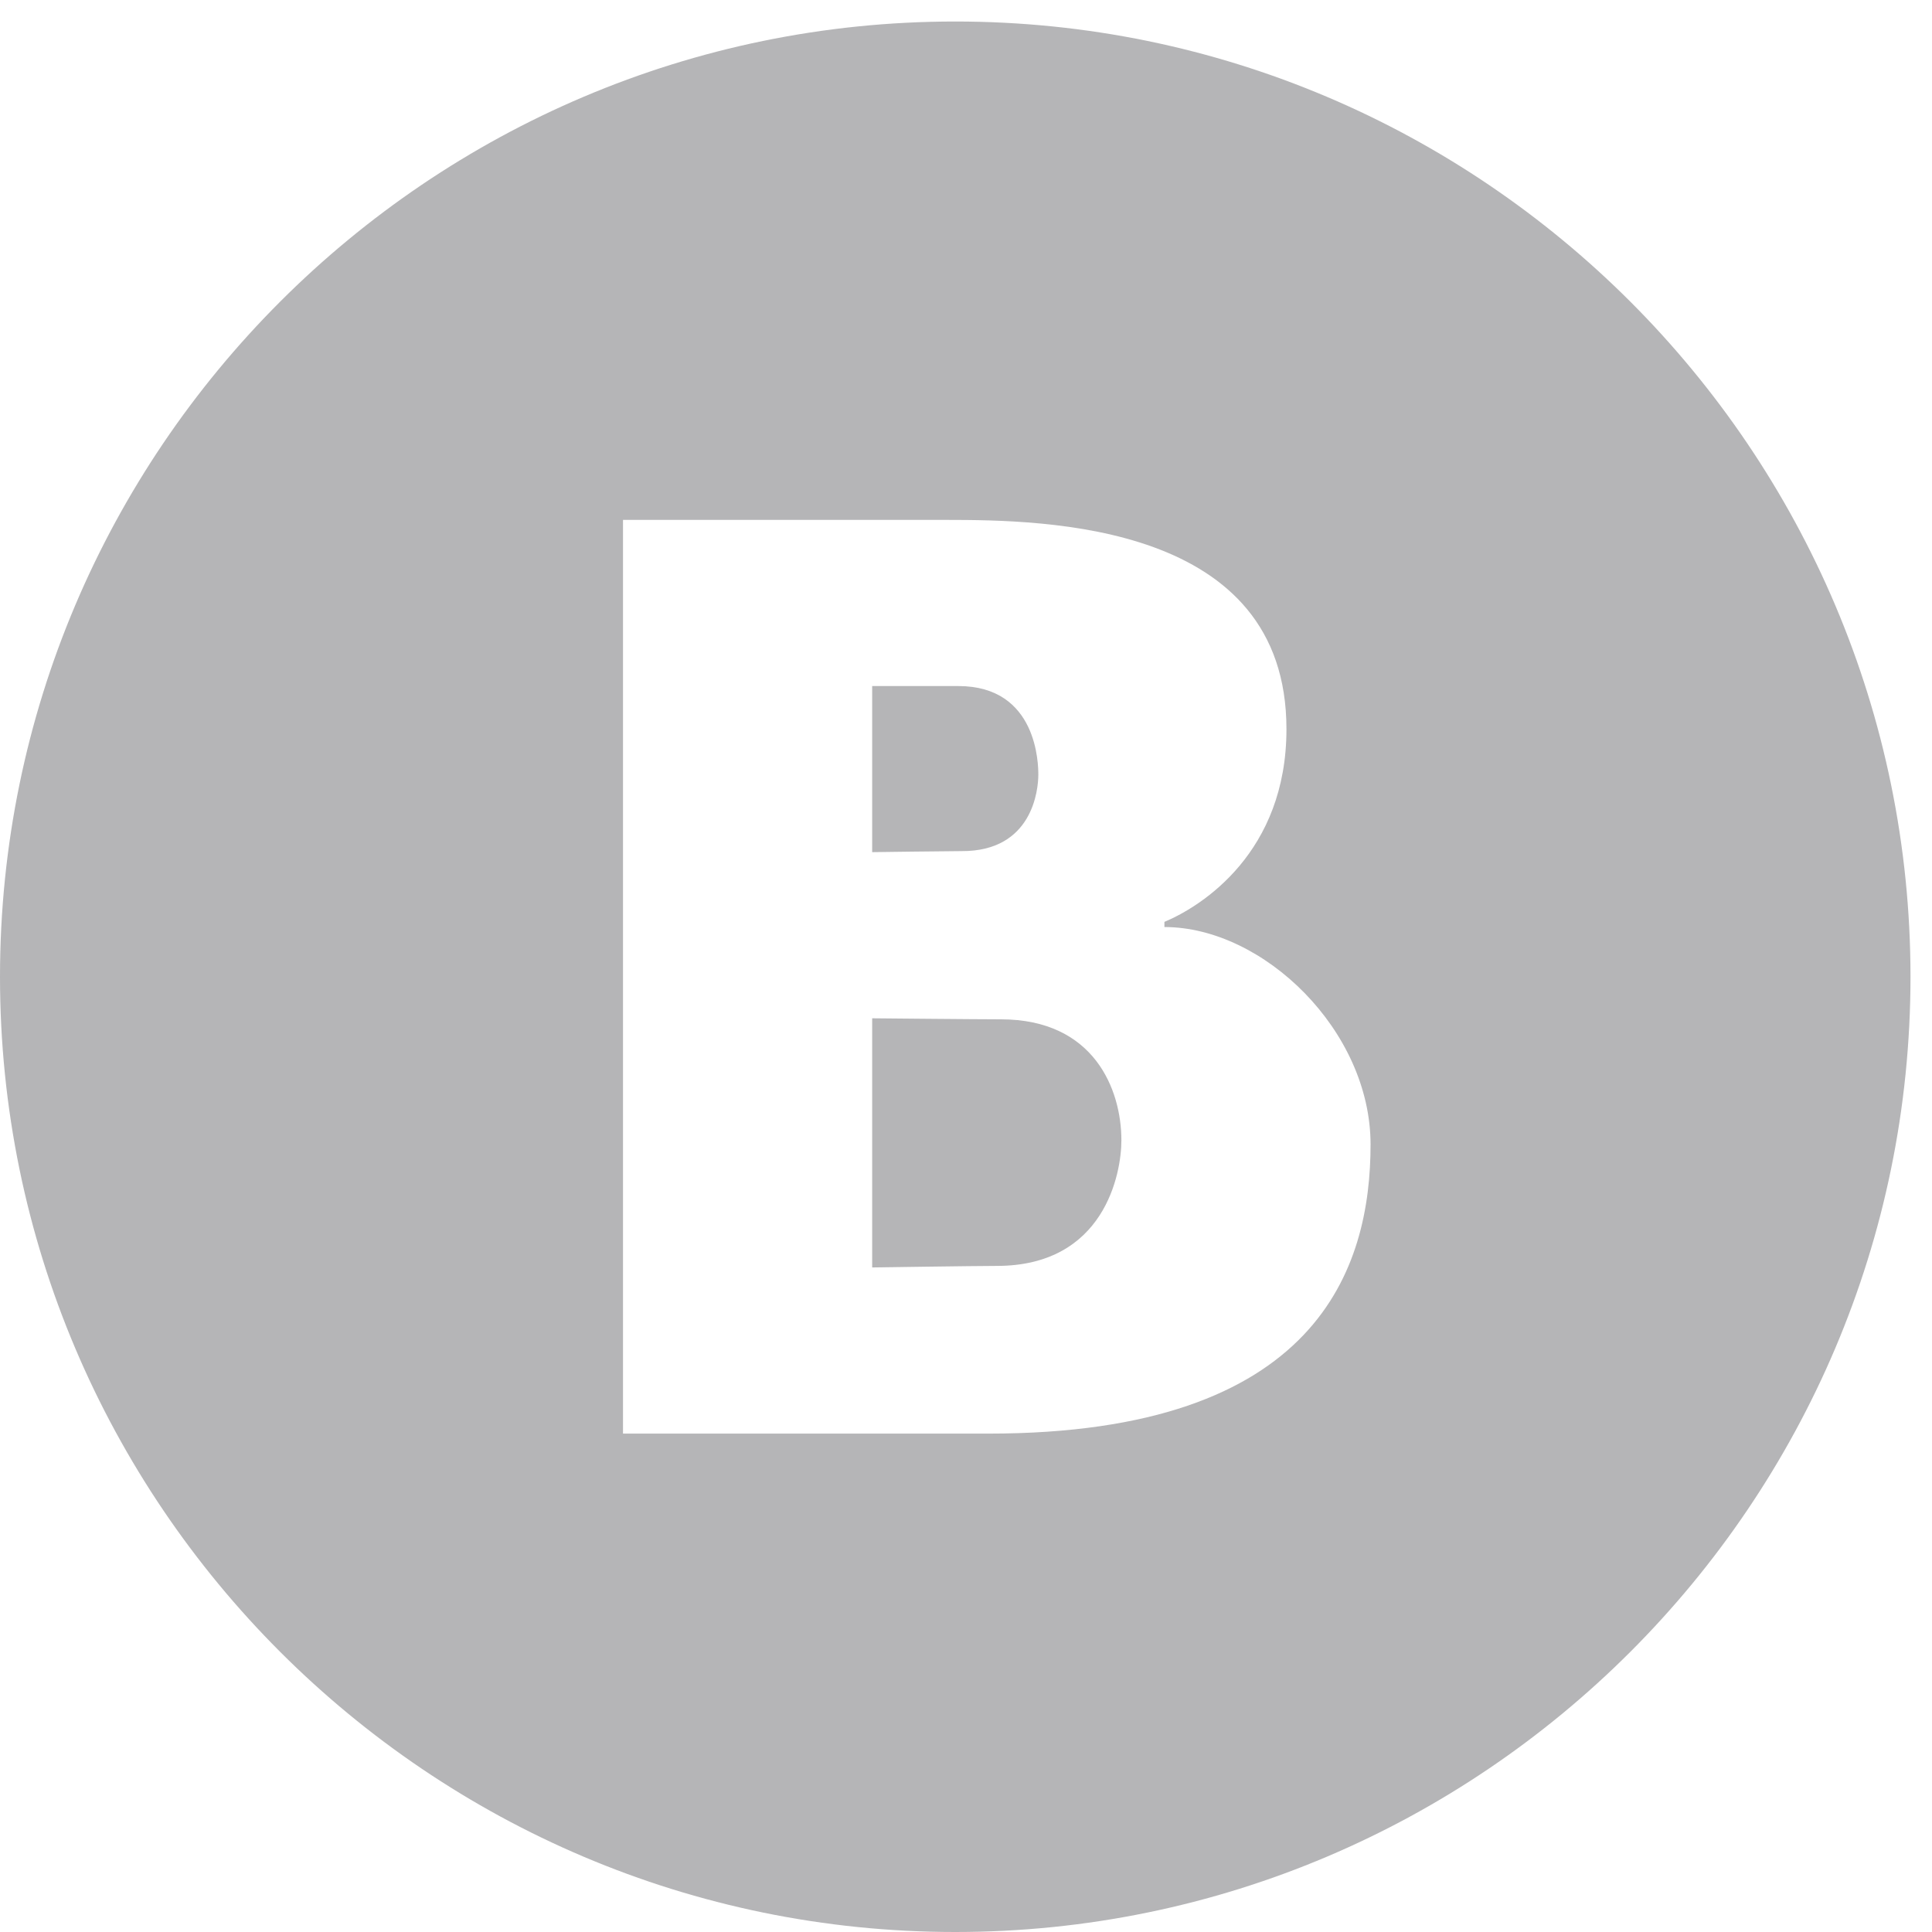 <svg width="30" height="30" viewBox="0 0 30 30" fill="none" xmlns="http://www.w3.org/2000/svg">
<path d="M16.123 12.03C16.123 11.879 16.115 10.653 14.881 10.653H13.543V13.232C13.543 13.232 14.729 13.216 14.928 13.216C16.035 13.224 16.123 12.261 16.123 12.03Z" fill="#B5B5B7"/>
<path d="M15.541 15.828C15.191 15.828 13.543 15.812 13.543 15.812V19.681C13.543 19.681 15.151 19.657 15.478 19.657C17.15 19.657 17.413 18.224 17.413 17.707C17.413 16.919 16.991 15.828 15.541 15.828Z" fill="#B5B5B7"/>
<path d="M14.833 0.334C6.656 0.334 0 6.99 0 15.167C0 23.344 6.656 30 14.833 30C23.01 30 29.666 23.344 29.666 15.167C29.666 6.99 23.01 0.334 14.833 0.334ZM15.35 22.261H9.674V8.073H14.69C16.242 8.073 19.976 8.121 19.976 11.322C19.976 13.232 18.67 14.068 18.081 14.315V14.395C19.618 14.395 21.282 16.003 21.282 17.771C21.282 19.681 20.478 22.261 15.35 22.261Z" fill="#B5B5B7"/>
</svg>
